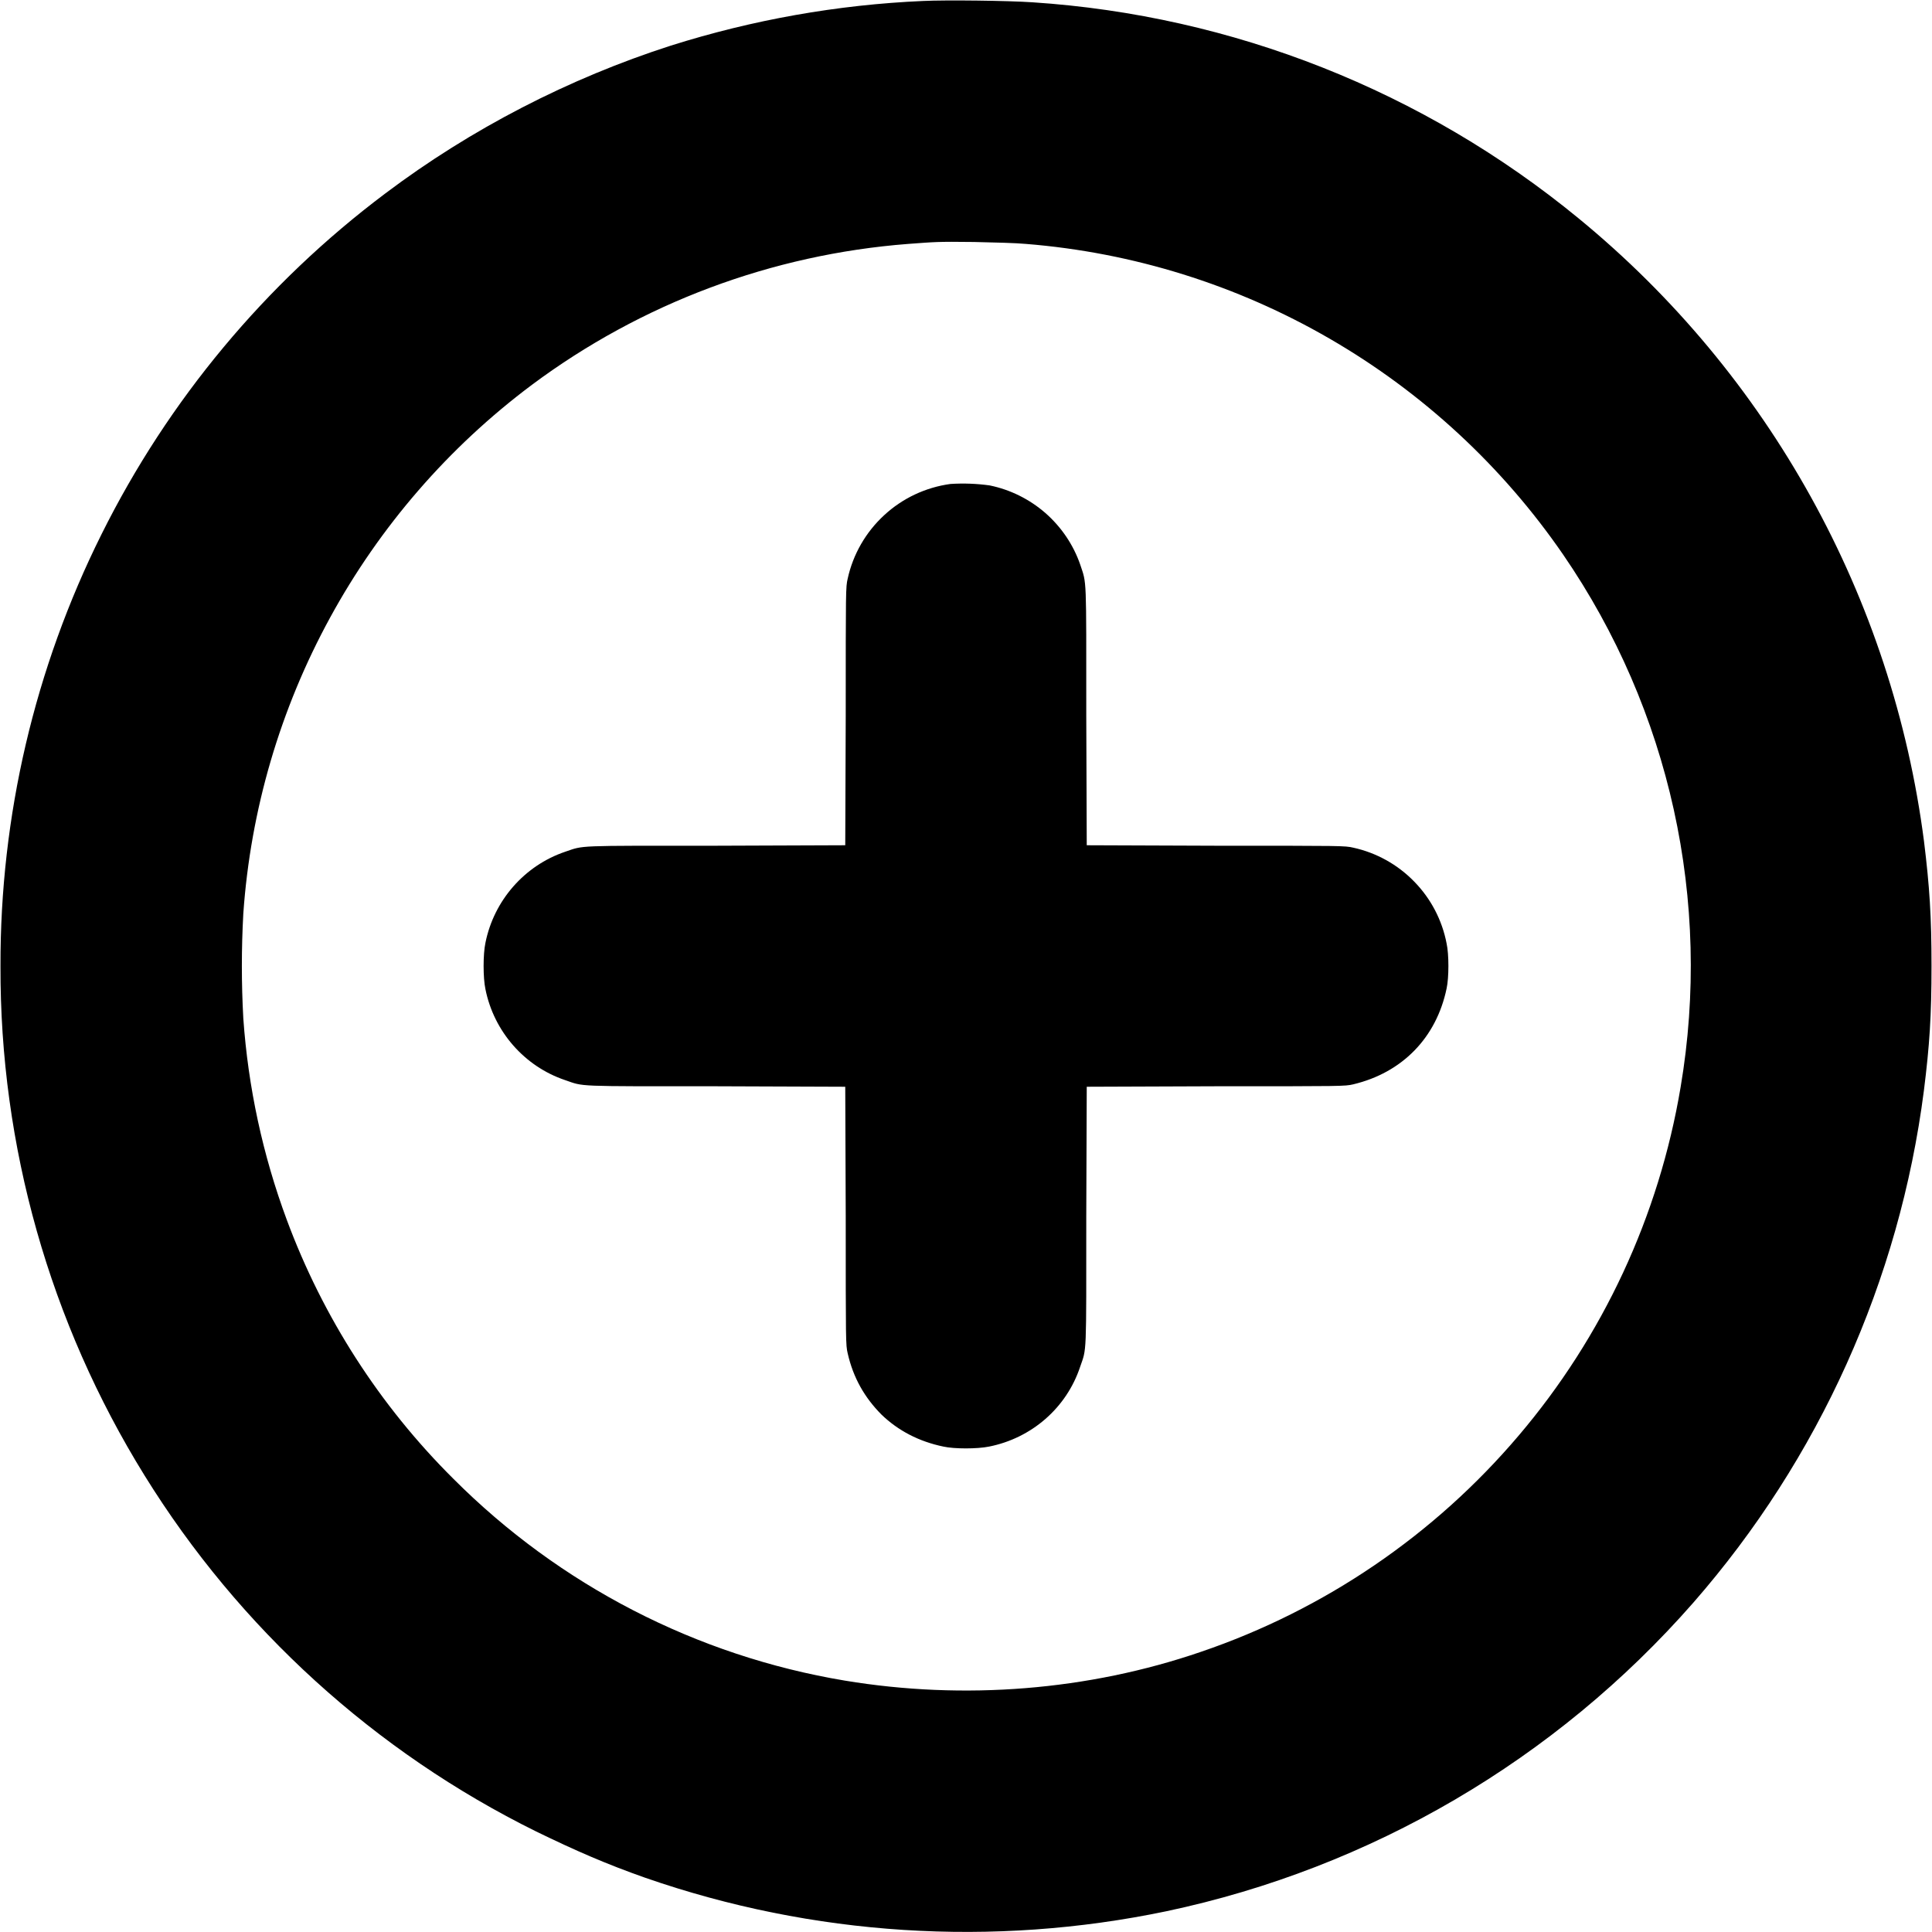 <svg width="16" height="16" viewBox="0 0 16 16" fill="none" xmlns="http://www.w3.org/2000/svg">
<g clip-path="url(#clip0_2538_46552)">
<path d="M7.645 0.008C6.935 0.039 6.232 0.164 5.555 0.378C4.715 0.648 3.902 1.066 3.191 1.602C2.199 2.347 1.394 3.313 0.841 4.424C0.287 5.535 0.001 6.759 0.004 8C-0.001 9.49 0.412 10.952 1.197 12.219C1.981 13.486 3.105 14.508 4.441 15.168C4.77 15.328 5.023 15.438 5.344 15.551C6.731 16.033 8.223 16.128 9.66 15.828C11.352 15.47 12.883 14.574 14.023 13.273C15.066 12.08 15.731 10.603 15.933 9.031C15.98 8.656 15.996 8.411 15.996 8C15.996 7.59 15.98 7.344 15.934 6.969C15.673 4.948 14.65 3.102 13.074 1.809C11.79 0.754 10.209 0.128 8.551 0.019C8.348 0.005 7.832 -0.001 7.645 0.008ZM8.496 2.02C9.382 2.091 10.242 2.359 11.012 2.805C11.781 3.25 12.442 3.861 12.946 4.594C13.83 5.882 14.179 7.464 13.918 9.004C13.739 10.07 13.276 11.067 12.576 11.89C11.877 12.713 10.968 13.332 9.945 13.68C9.012 14 7.985 14.082 6.996 13.918C5.767 13.713 4.634 13.128 3.754 12.246C3.144 11.64 2.674 10.908 2.375 10.102C2.176 9.566 2.055 9.004 2.015 8.434C1.999 8.145 1.999 7.855 2.015 7.566C2.075 6.707 2.32 5.872 2.733 5.116C3.145 4.361 3.715 3.703 4.405 3.187C5.312 2.511 6.393 2.107 7.521 2.02C7.743 2.004 7.755 2 8.067 2.004C8.243 2.008 8.41 2.012 8.496 2.02Z" fill="currentColor"/>
<path d="M7.871 4.008C7.666 4.036 7.474 4.126 7.322 4.267C7.17 4.407 7.064 4.591 7.02 4.793C7.004 4.863 7.004 4.875 7.004 5.93L7 7L5.93 7.004C4.75 7.004 4.84 7 4.68 7.054C4.344 7.168 4.09 7.457 4.02 7.809C4 7.902 4 8.098 4.02 8.191C4.09 8.543 4.344 8.832 4.68 8.945C4.84 9 4.75 8.996 5.93 8.996L7 9L7.004 10.07C7.004 11.125 7.004 11.137 7.02 11.207C7.066 11.41 7.16 11.574 7.3 11.715C7.438 11.848 7.61 11.938 7.813 11.98C7.903 12 8.093 12 8.191 11.98C8.543 11.91 8.832 11.66 8.945 11.32C9 11.16 8.996 11.25 8.996 10.07L9 9L10.07 8.996C11.125 8.996 11.137 8.996 11.207 8.98C11.613 8.883 11.895 8.594 11.98 8.187C12 8.097 12 7.902 11.98 7.813C11.943 7.62 11.85 7.442 11.712 7.301C11.575 7.16 11.399 7.062 11.207 7.02C11.137 7.004 11.125 7.004 10.07 7.004L9 7L8.996 5.93C8.996 4.75 9 4.84 8.946 4.676C8.889 4.511 8.789 4.364 8.658 4.249C8.526 4.134 8.367 4.055 8.196 4.02C8.088 4.005 7.979 4.001 7.871 4.008Z" fill="currentColor"/>
</g>
<defs>
<clipPath id="clip0_2538_46552">
<rect width="16" height="16" fill="white"/>
</clipPath>
</defs>
</svg>
